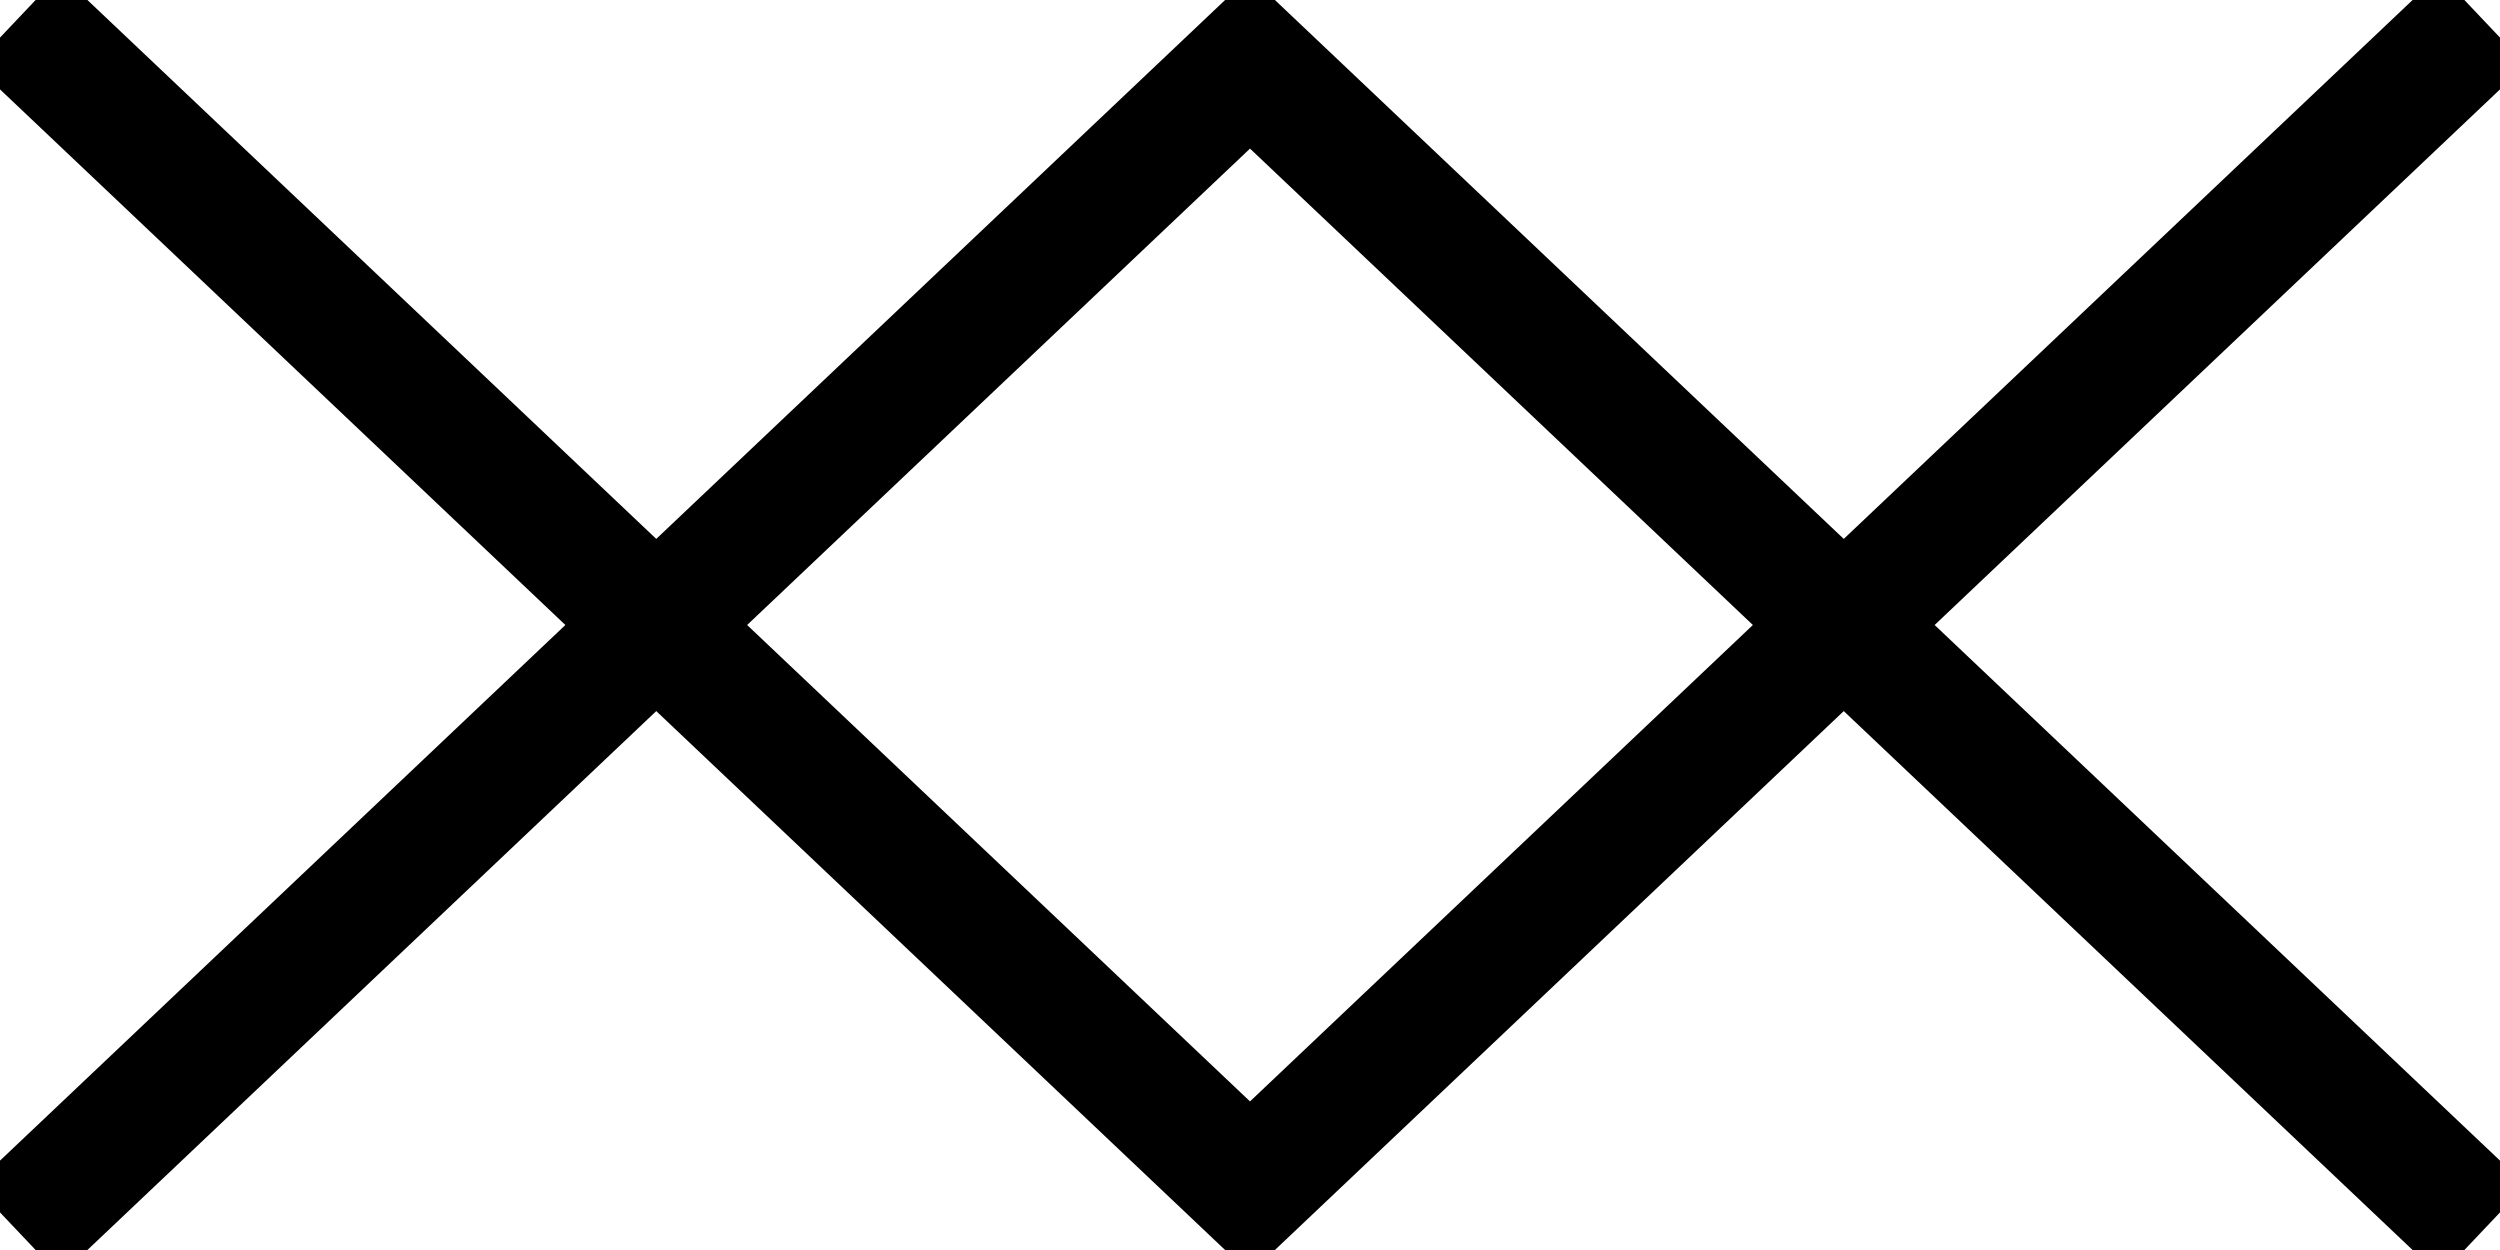 <svg xmlns="http://www.w3.org/2000/svg" viewBox="0 0 100 50">
    <g stroke="currentColor" stroke-linecap="square" stroke-linejoin="square" stroke-width="5" fill="none">
        <g transform="translate(2.5 2.5)">
            <path d="M 0 45 l 47.5 -45 47.5 45"></path>
            <path transform="translate(0 45) scale(1 -1)" d="M 0 45 l 47.5 -45 47.5 45"></path>
        </g>
    </g>
</svg>